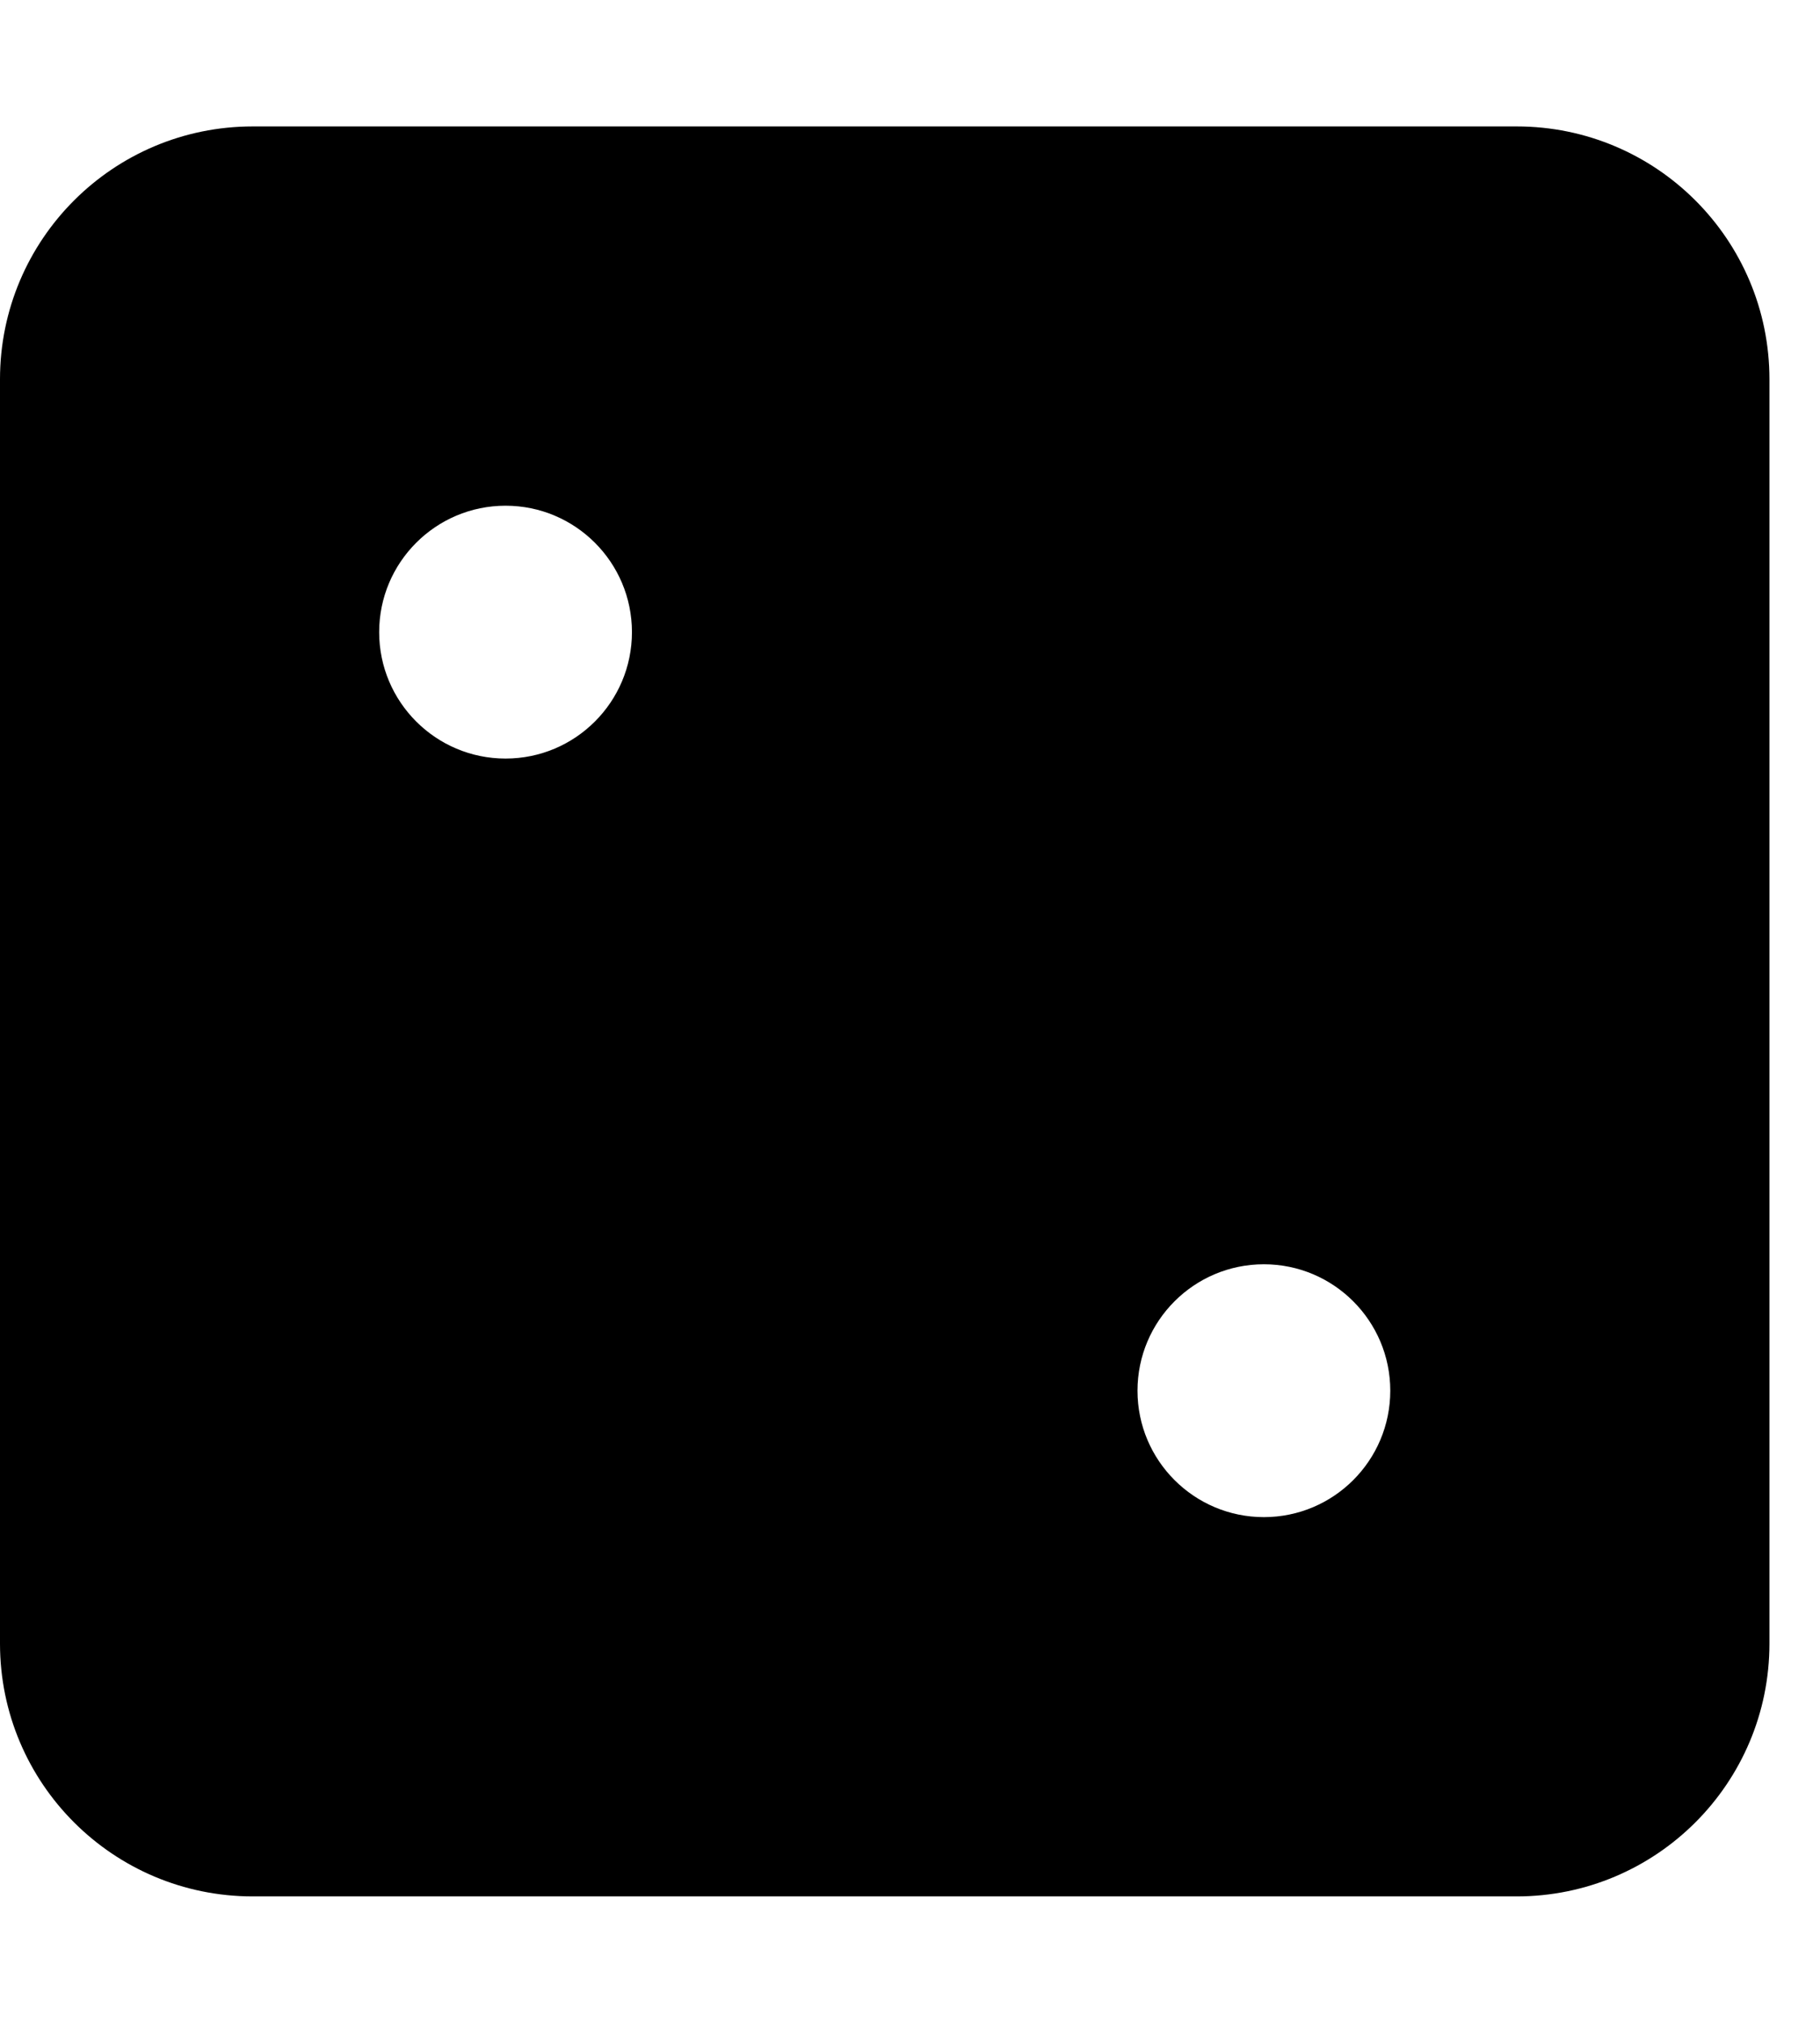 <!-- Generated by IcoMoon.io -->
<svg version="1.1" xmlns="http://www.w3.org/2000/svg" width="18" height="20" viewBox="0 0 18 20">
<title>dice-two</title>
<path d="M15 1.25h-12.5c-1.381 0-2.5 1.119-2.5 2.5v12.5c0 1.381 1.119 2.5 2.5 2.5h12.5c1.381 0 2.5-1.119 2.5-2.5v-12.5c0-1.381-1.119-2.5-2.5-2.5zM5 7.5c-0.69 0-1.25-0.56-1.25-1.25s0.56-1.25 1.25-1.25 1.25 0.56 1.25 1.25-0.56 1.25-1.25 1.25zM12.5 15c-0.69 0-1.25-0.56-1.25-1.25s0.56-1.25 1.25-1.25 1.25 0.56 1.25 1.25-0.56 1.25-1.25 1.25z"></path>
</svg>
